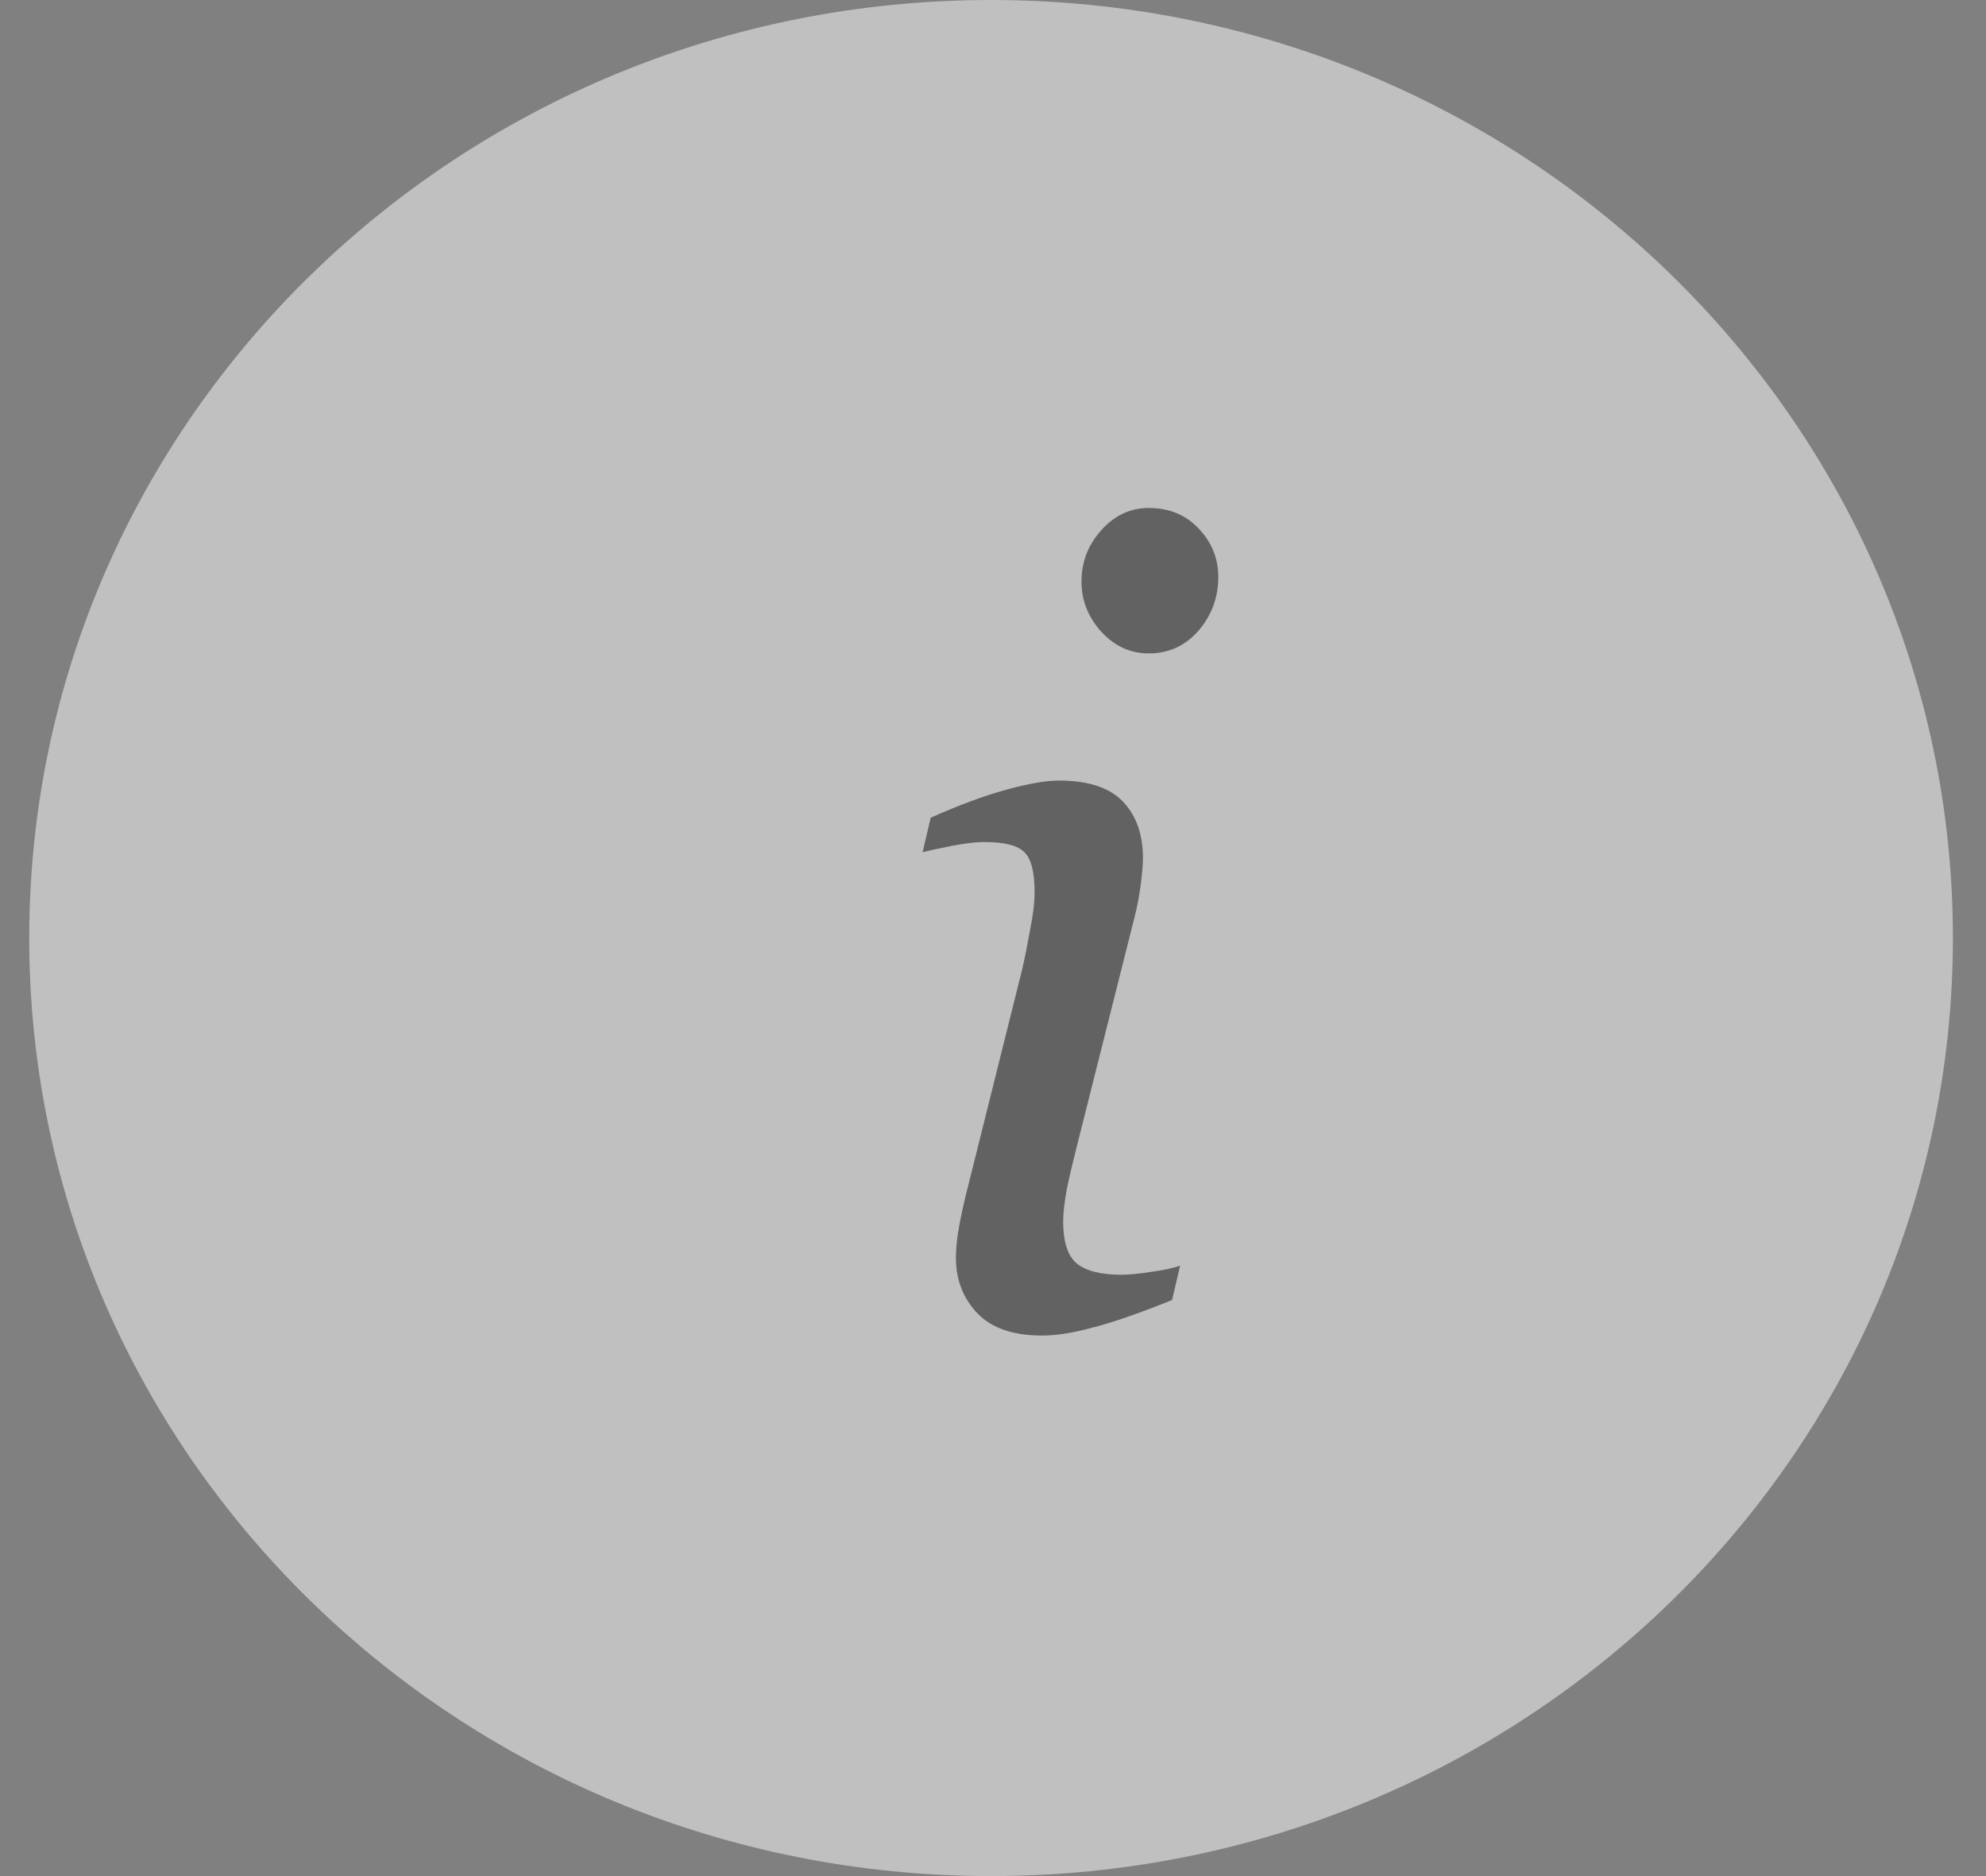 <svg width="18" height="17" viewBox="0 0 18 17" fill="none" xmlns="http://www.w3.org/2000/svg">
<rect x="0" y="0" width="18" height="17" fill="#808080" stroke="none"/>
<g clip-path="url(#clip0)">
<path opacity="0.501" fill-rule="evenodd" clip-rule="evenodd" d="M8.982 17C13.797 17 17.7 13.194 17.7 8.5C17.7 3.806 13.797 0 8.982 0C4.168 0 0.265 3.806 0.265 8.5C0.265 13.194 4.168 17 8.982 17Z" fill="white"/>
<path opacity="0.5" d="M10.696 11.468L10.623 11.78C10.323 11.901 10.084 11.984 9.905 12.029C9.726 12.078 9.573 12.102 9.446 12.102C9.185 12.102 8.99 12.036 8.86 11.902C8.73 11.766 8.664 11.598 8.664 11.399C8.664 11.325 8.671 11.246 8.684 11.165C8.697 11.084 8.718 10.981 8.747 10.857L9.265 8.782C9.291 8.668 9.315 8.546 9.338 8.416C9.364 8.286 9.377 8.175 9.377 8.084C9.377 7.902 9.346 7.781 9.285 7.723C9.226 7.661 9.104 7.63 8.918 7.63C8.847 7.63 8.751 7.641 8.63 7.664C8.513 7.687 8.424 7.706 8.362 7.723L8.435 7.41C8.689 7.296 8.917 7.212 9.119 7.156C9.32 7.101 9.48 7.073 9.597 7.073C9.864 7.073 10.058 7.137 10.178 7.264C10.299 7.391 10.359 7.562 10.359 7.776C10.359 7.835 10.352 7.915 10.339 8.016C10.326 8.117 10.307 8.217 10.281 8.318L9.758 10.394C9.726 10.521 9.696 10.646 9.67 10.77C9.648 10.89 9.636 10.989 9.636 11.067C9.636 11.253 9.677 11.38 9.758 11.448C9.843 11.517 9.978 11.551 10.164 11.551C10.225 11.551 10.313 11.543 10.427 11.526C10.544 11.51 10.634 11.491 10.696 11.468ZM11.042 5.228C11.042 5.413 10.982 5.576 10.862 5.716C10.741 5.853 10.591 5.921 10.412 5.921C10.246 5.921 10.103 5.856 9.983 5.726C9.862 5.592 9.802 5.441 9.802 5.271C9.802 5.092 9.862 4.936 9.983 4.803C10.103 4.669 10.246 4.603 10.412 4.603C10.598 4.603 10.749 4.666 10.867 4.793C10.984 4.917 11.042 5.062 11.042 5.228Z" fill="#040404"/>
</g>
<defs>
<clipPath id="clip0">
<rect width="17.435" height="17" fill="white" transform="translate(0.265)"/>
</clipPath>
</defs>
</svg>
